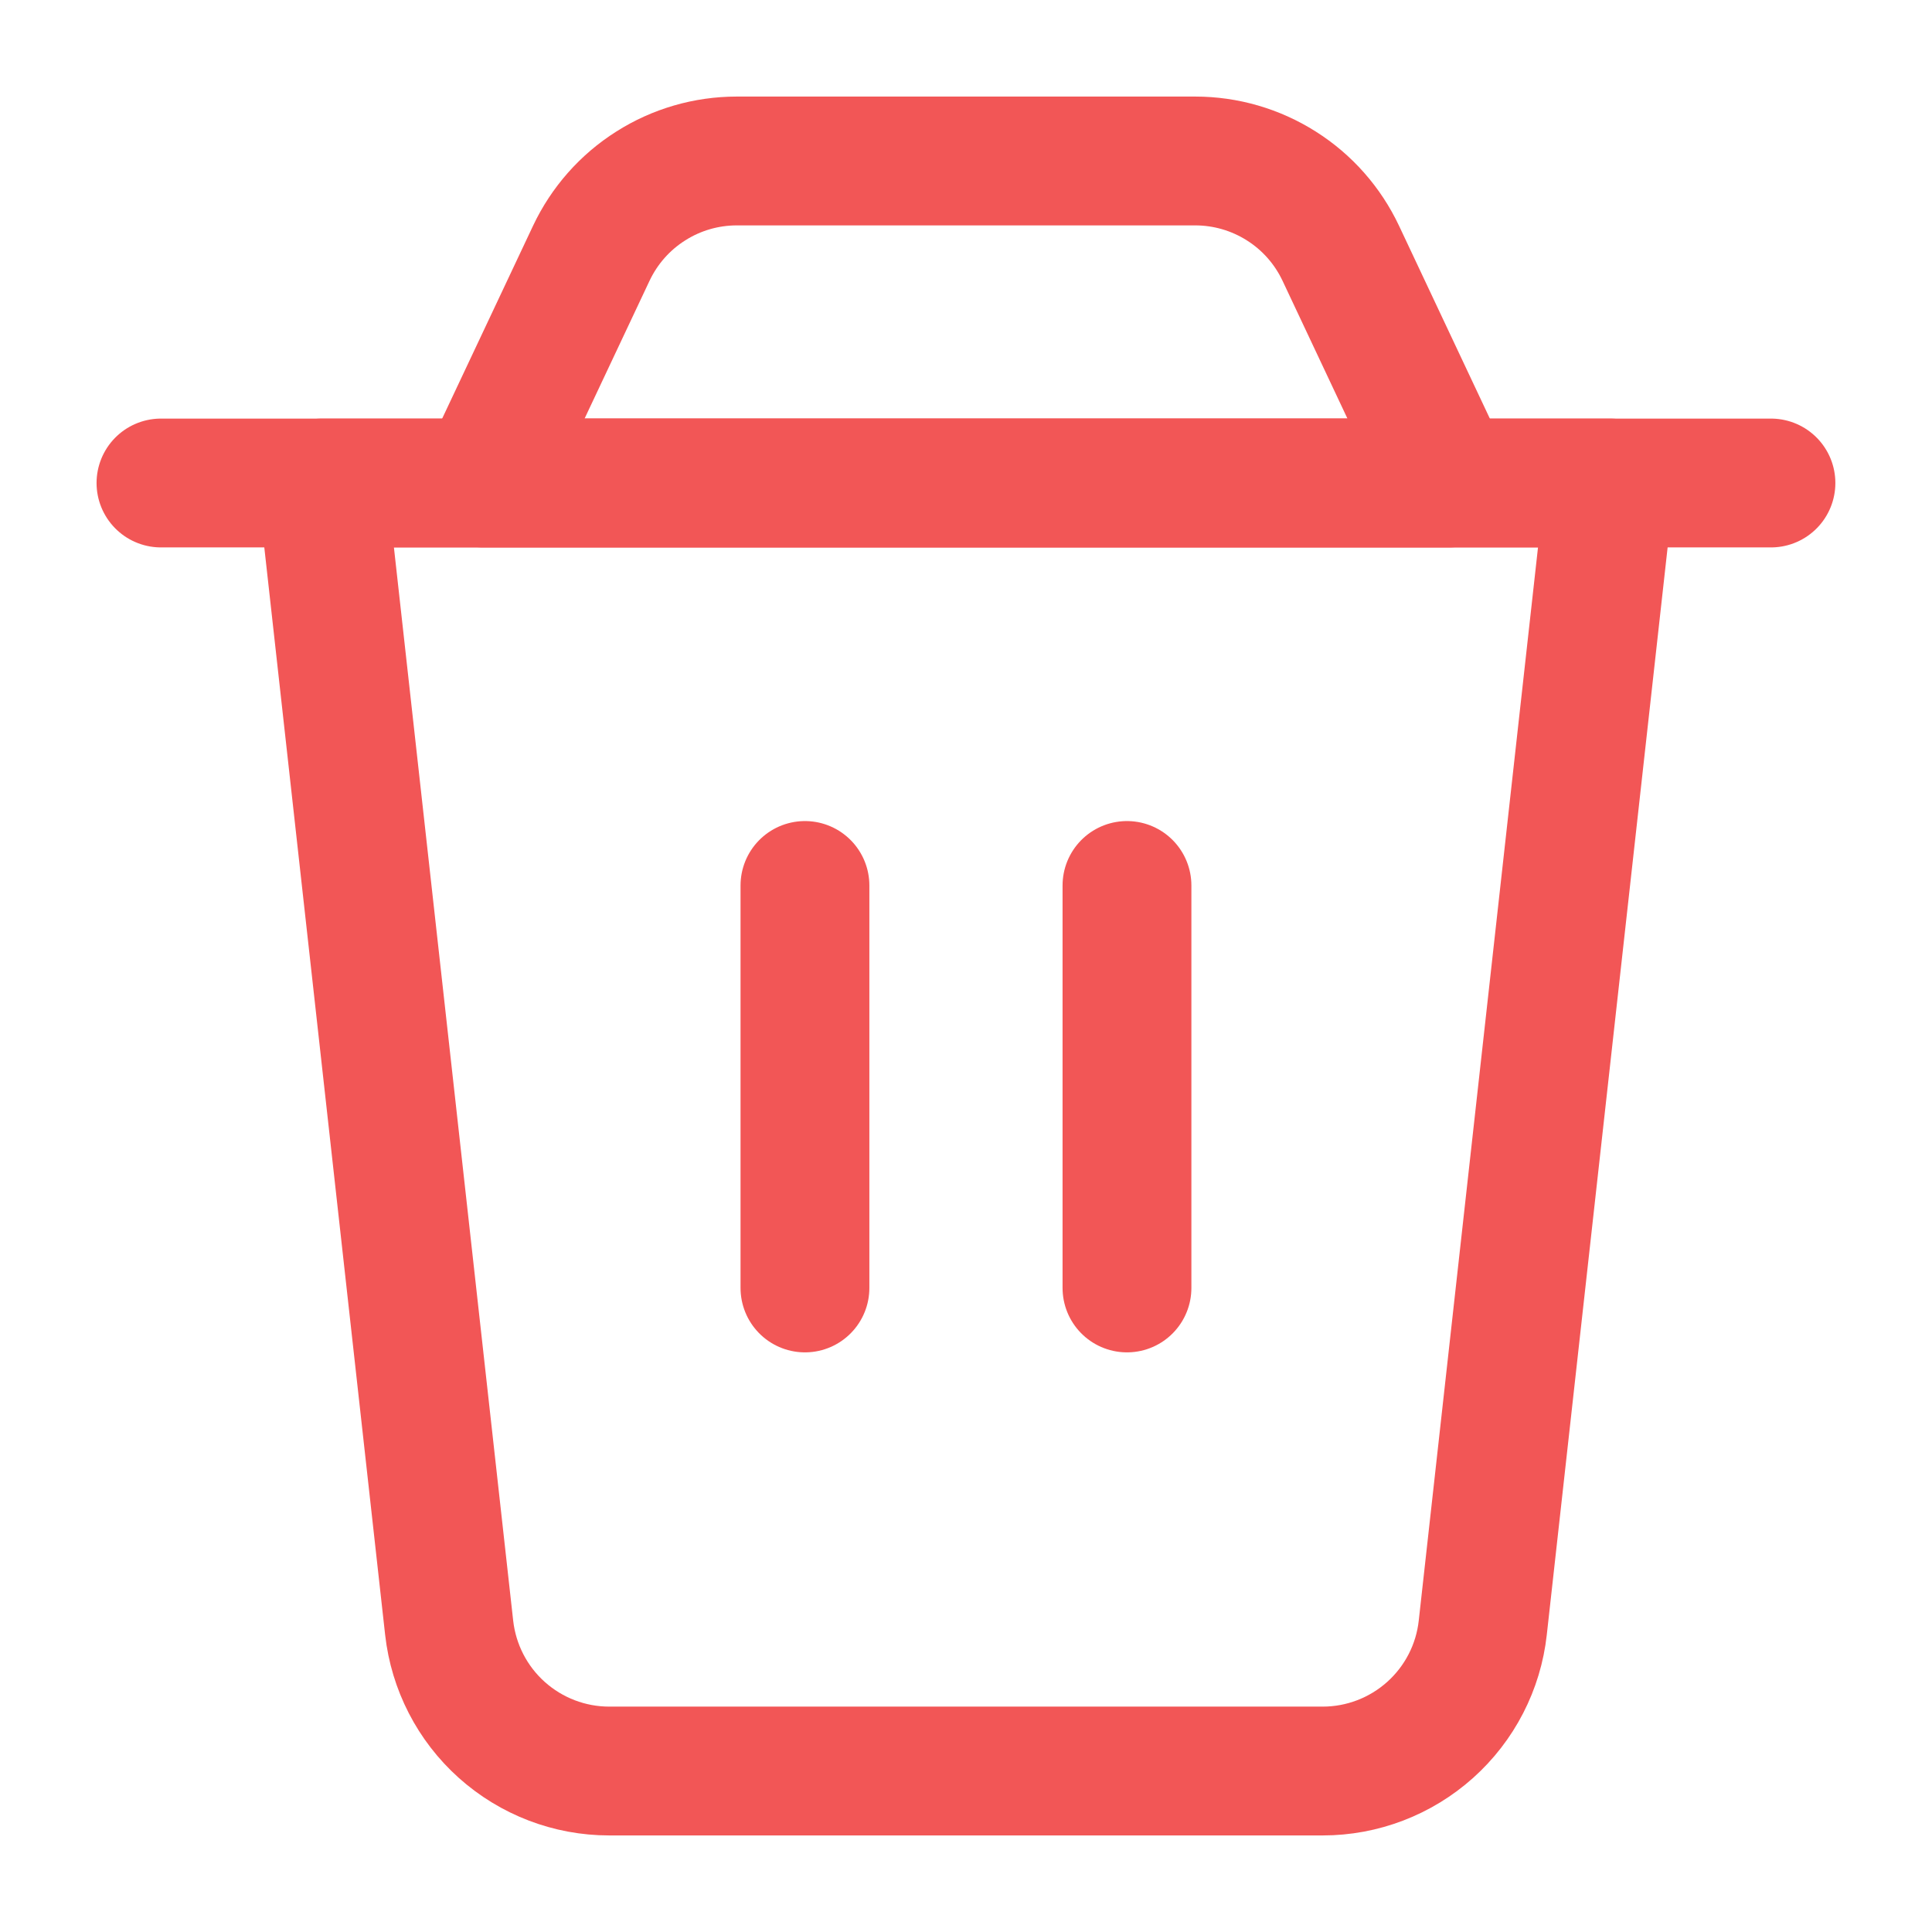 <svg width="25" height="25" viewBox="0 0 25 25" fill="none" xmlns="http://www.w3.org/2000/svg">
<path d="M4.166 6.25H20.833L19.187 21.062C19.131 21.572 18.888 22.043 18.506 22.385C18.124 22.727 17.629 22.917 17.116 22.917H7.883C7.37 22.917 6.875 22.727 6.493 22.385C6.111 22.043 5.869 21.572 5.812 21.062L4.166 6.25Z" stroke="#F25656" stroke-width="1.667" stroke-linecap="round" stroke-linejoin="round"/>
<path d="M7.651 3.278C7.82 2.92 8.086 2.618 8.42 2.407C8.753 2.195 9.14 2.083 9.535 2.083H15.465C15.86 2.083 16.247 2.195 16.581 2.407C16.915 2.618 17.181 2.92 17.35 3.278L18.75 6.25H6.25L7.651 3.278Z" stroke="#F25656" stroke-width="1.667" stroke-linecap="round" stroke-linejoin="round"/>
<path d="M2.083 6.25H22.916" stroke="#F25656" stroke-width="1.667" stroke-linecap="round" stroke-linejoin="round"/>
<path d="M10.416 11.458V16.666" stroke="#F25656" stroke-width="1.667" stroke-linecap="round" stroke-linejoin="round"/>
<path d="M14.583 11.458V16.666" stroke="#F25656" stroke-width="1.667" stroke-linecap="round" stroke-linejoin="round"/>
</svg>
